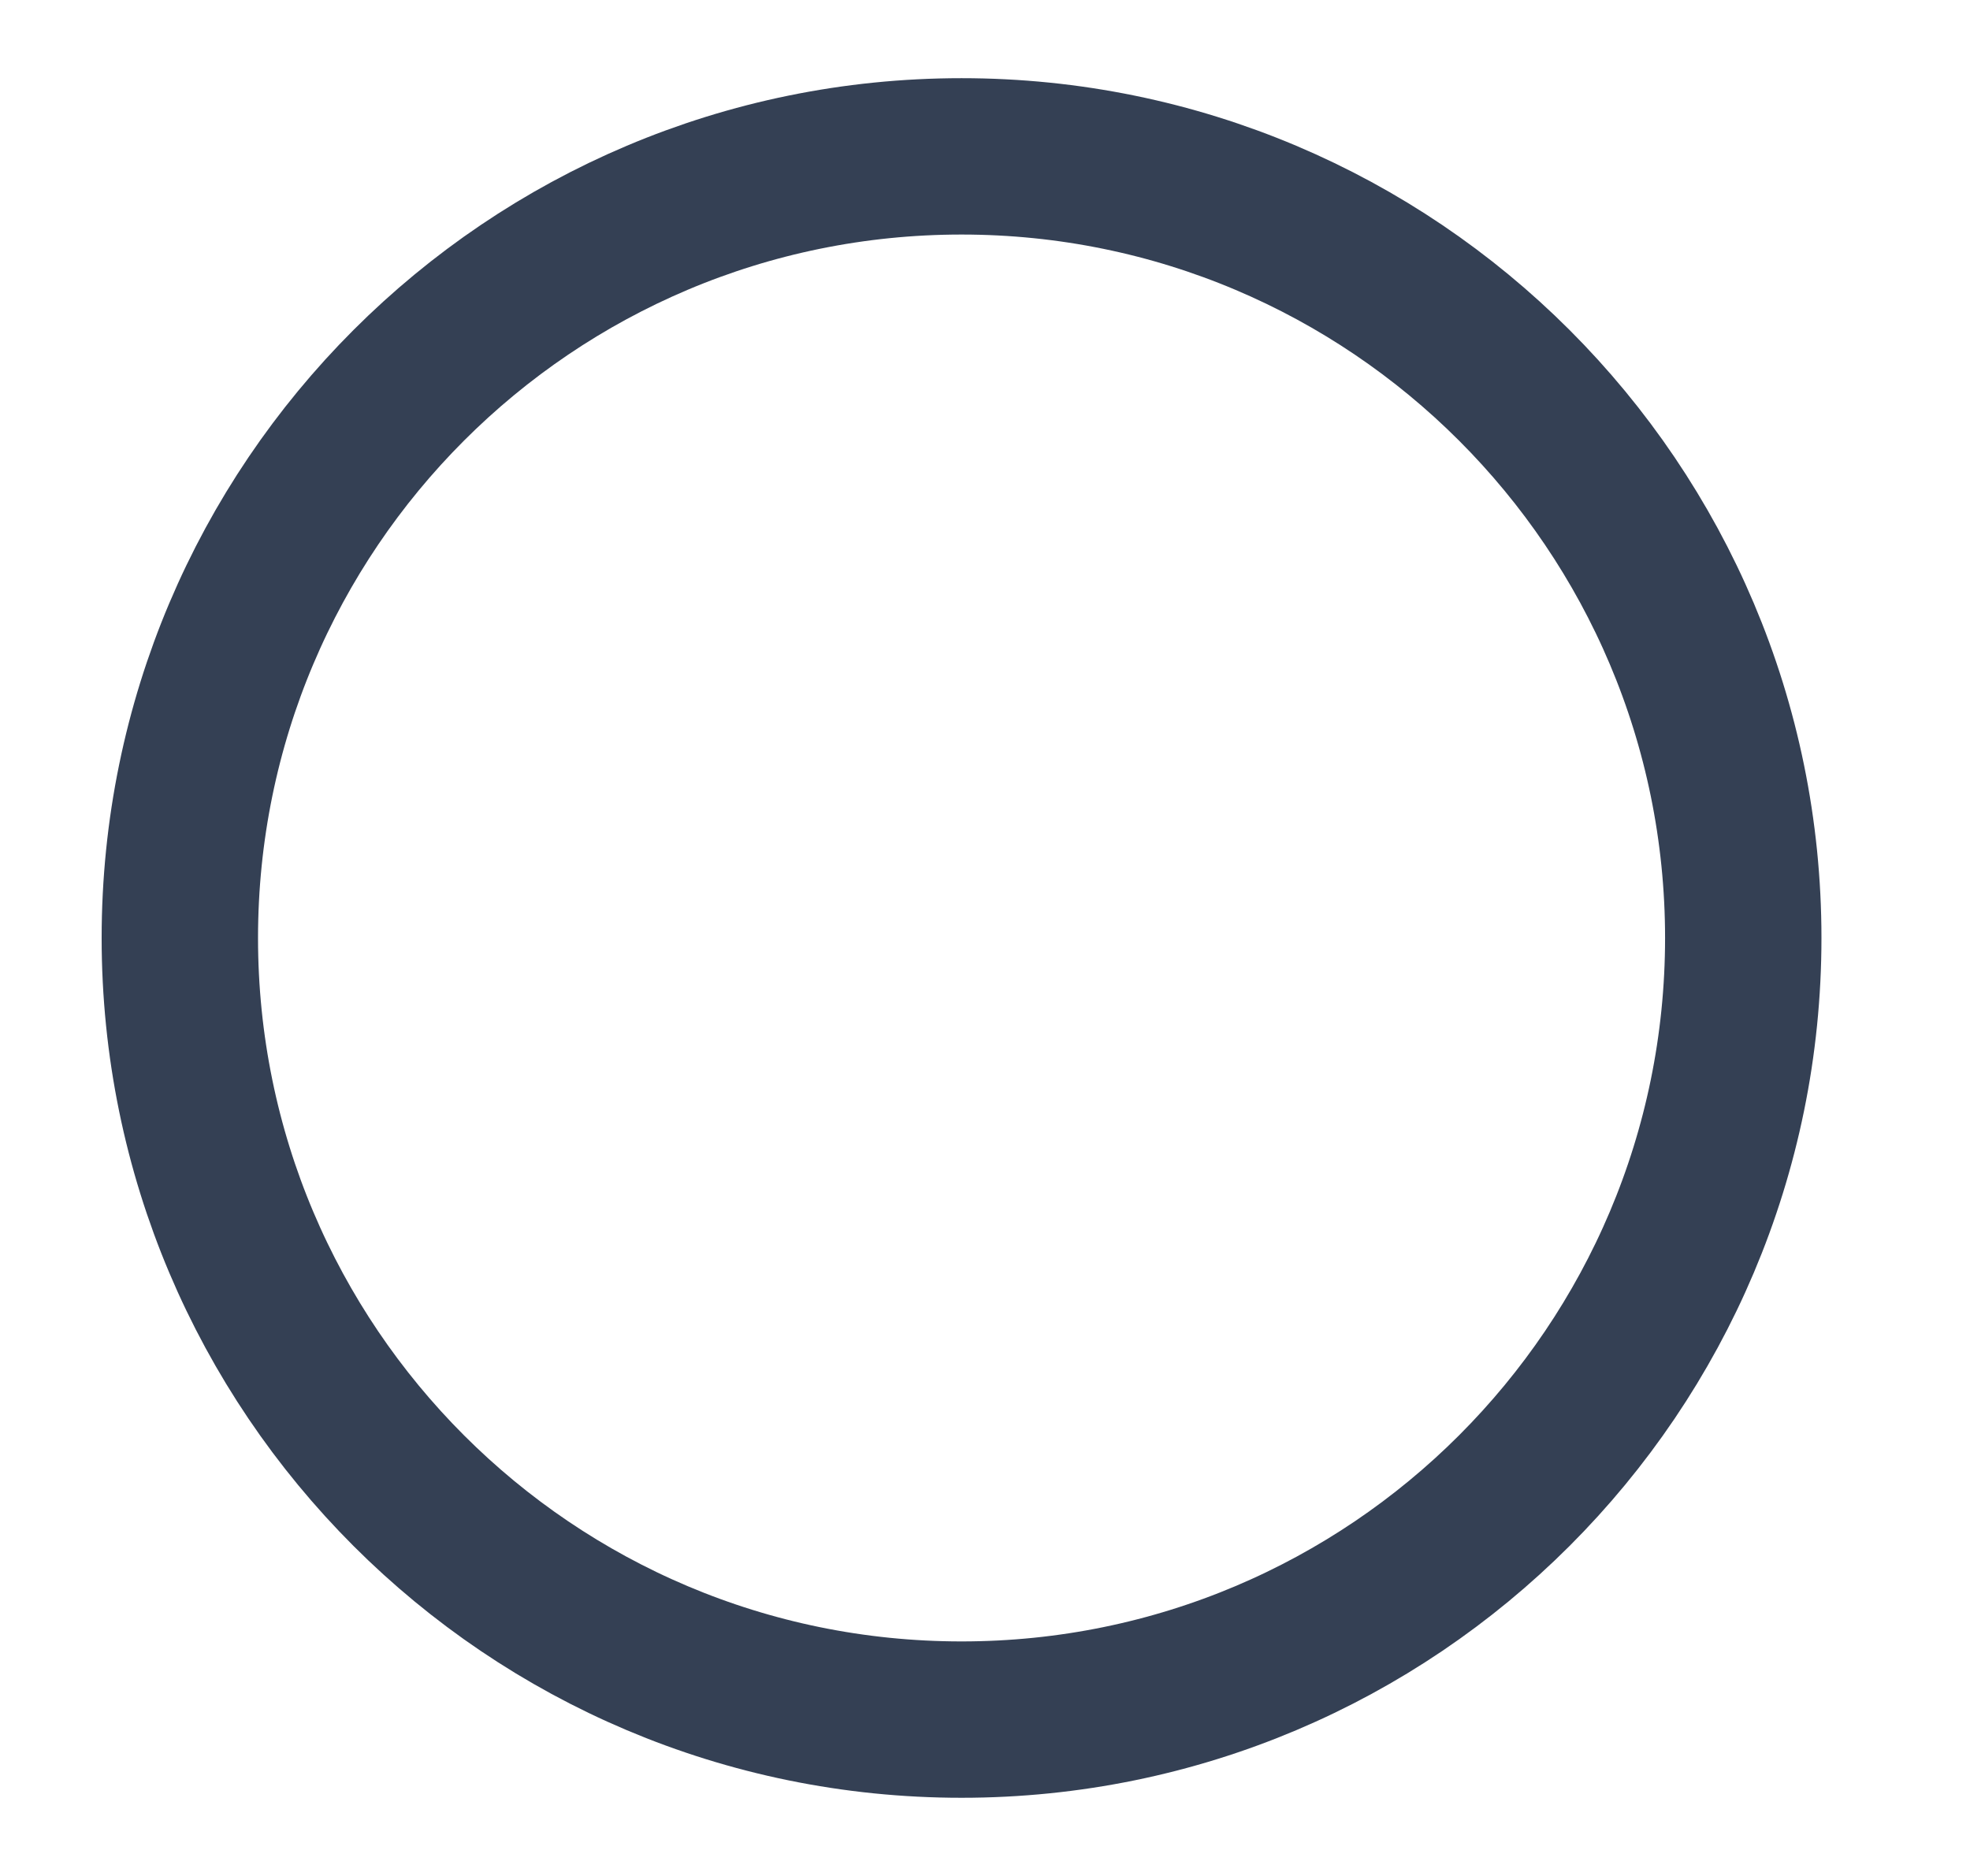 <svg width="21" height="20" viewBox="0 0 21 20" fill="none" xmlns="http://www.w3.org/2000/svg">
<path d="M10.25 18.333C14.852 18.333 18.583 14.602 18.583 10C18.583 5.398 14.852 1.667 10.25 1.667C5.647 1.667 1.917 5.398 1.917 10C1.917 14.602 5.647 18.333 10.25 18.333Z" stroke="#344054" stroke-width="1.667" stroke-linecap="round" stroke-linejoin="round"/>
</svg>
